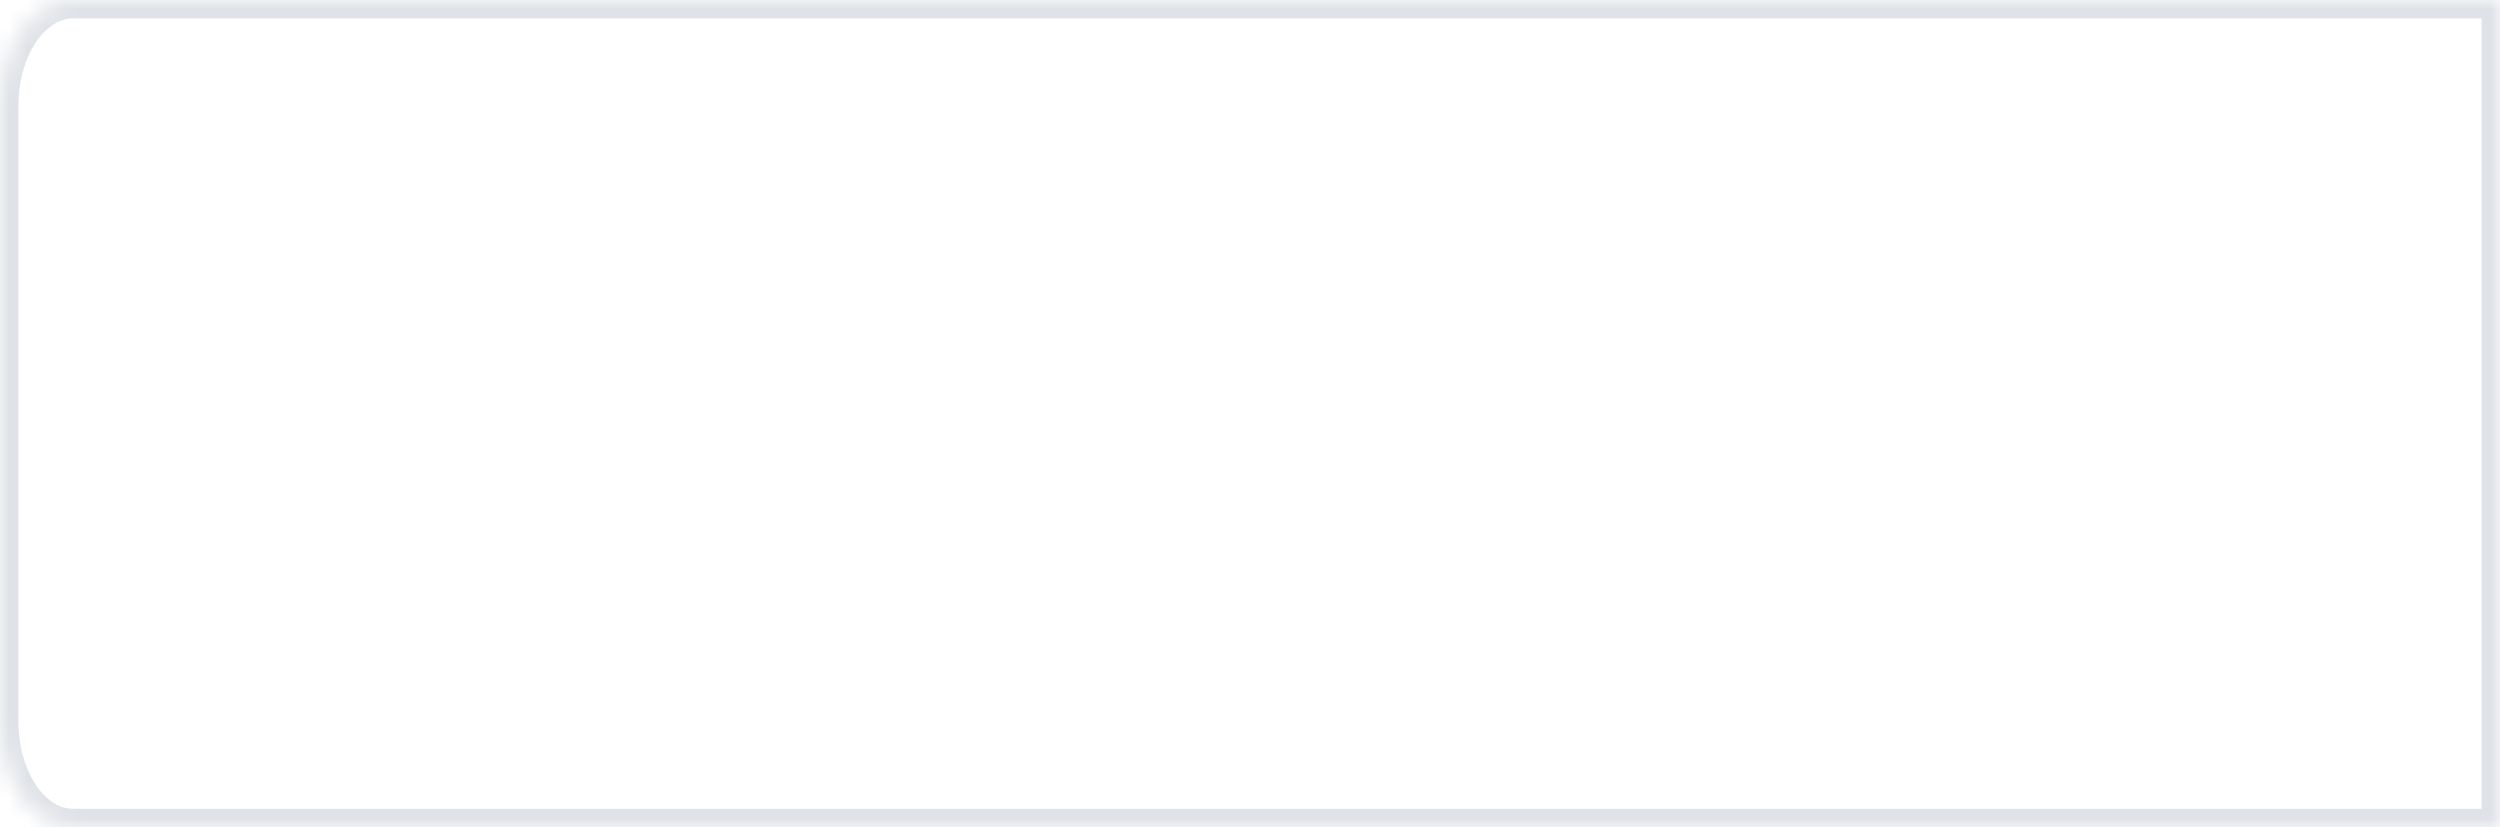 ﻿<?xml version="1.0" encoding="utf-8"?>
<svg version="1.1" xmlns:xlink="http://www.w3.org/1999/xlink" width="136px" height="45px" xmlns="http://www.w3.org/2000/svg">
  <defs>
    <mask fill="white" id="clip39">
      <path d="M 0 39.194  L 0 21.774  L 0 5.806  C 0 2.555  1.76 0  4 0  L 136 0  L 136 45  L 4 45  C 1.76 45  0 42.445  0 39.194  Z " fill-rule="evenodd" />
    </mask>
  </defs>
  <g transform="matrix(1 0 0 1 -556 -506 )">
    <path d="M 0 39.194  L 0 21.774  L 0 5.806  C 0 2.555  1.76 0  4 0  L 136 0  L 136 45  L 4 45  C 1.76 45  0 42.445  0 39.194  Z " fill-rule="nonzero" fill="#dfe2e7" stroke="none" fill-opacity="0" transform="matrix(1 0 0 1 556 506 )" />
    <path d="M 0 39.194  L 0 21.774  L 0 5.806  C 0 2.555  1.76 0  4 0  L 136 0  L 136 45  L 4 45  C 1.76 45  0 42.445  0 39.194  Z " stroke-width="2" stroke="#dfe2e7" fill="none" transform="matrix(1 0 0 1 556 506 )" mask="url(#clip39)" />
  </g>
</svg>